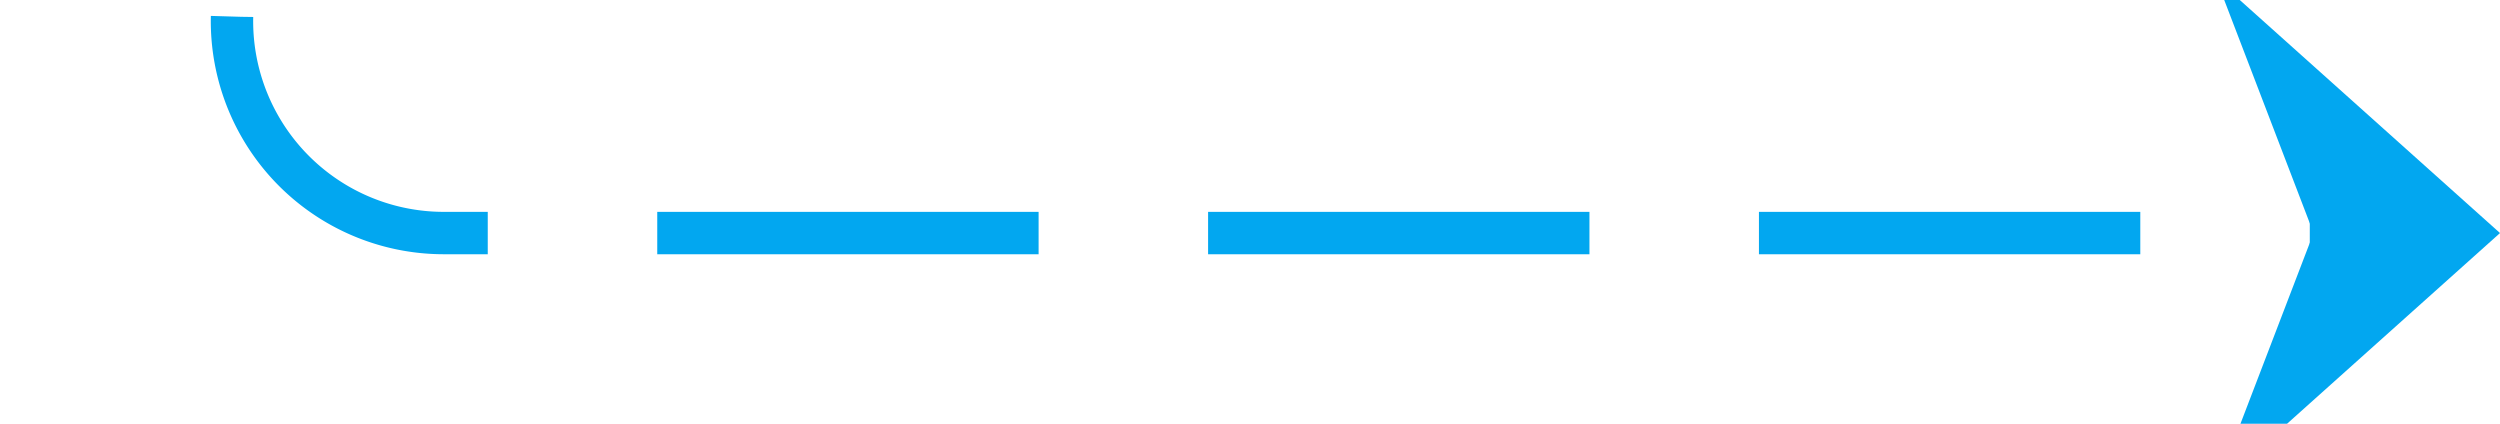 ﻿<?xml version="1.0" encoding="utf-8"?>
<svg version="1.1" xmlns:xlink="http://www.w3.org/1999/xlink" width="59px" height="10px" preserveAspectRatio="xMinYMid meet" viewBox="3115 1050  59 8" xmlns="http://www.w3.org/2000/svg">
  <path d="M 1552.5 59  L 1552.5 138  A 3 3 0 0 1 1555.5 141 A 3 3 0 0 1 1552.5 144 L 1552.5 371  A 3 3 0 0 1 1555.5 374 A 3 3 0 0 1 1552.5 377 L 1552.5 697  A 5 5 0 0 0 1557.5 702.5 L 3115 702.5  A 5 5 0 0 1 3120.5 707.5 L 3120.5 1049  A 5 5 0 0 0 3125.5 1054.5 L 3173 1054.5  " stroke-width="1" stroke-dasharray="9,4" stroke="#02a7f0" fill="none" />
  <path d="M 3167.3 1060.5  L 3174 1054.5  L 3167.3 1048.5  L 3169.6 1054.5  L 3167.3 1060.5  Z " fill-rule="nonzero" fill="#02a7f0" stroke="none" />
</svg>